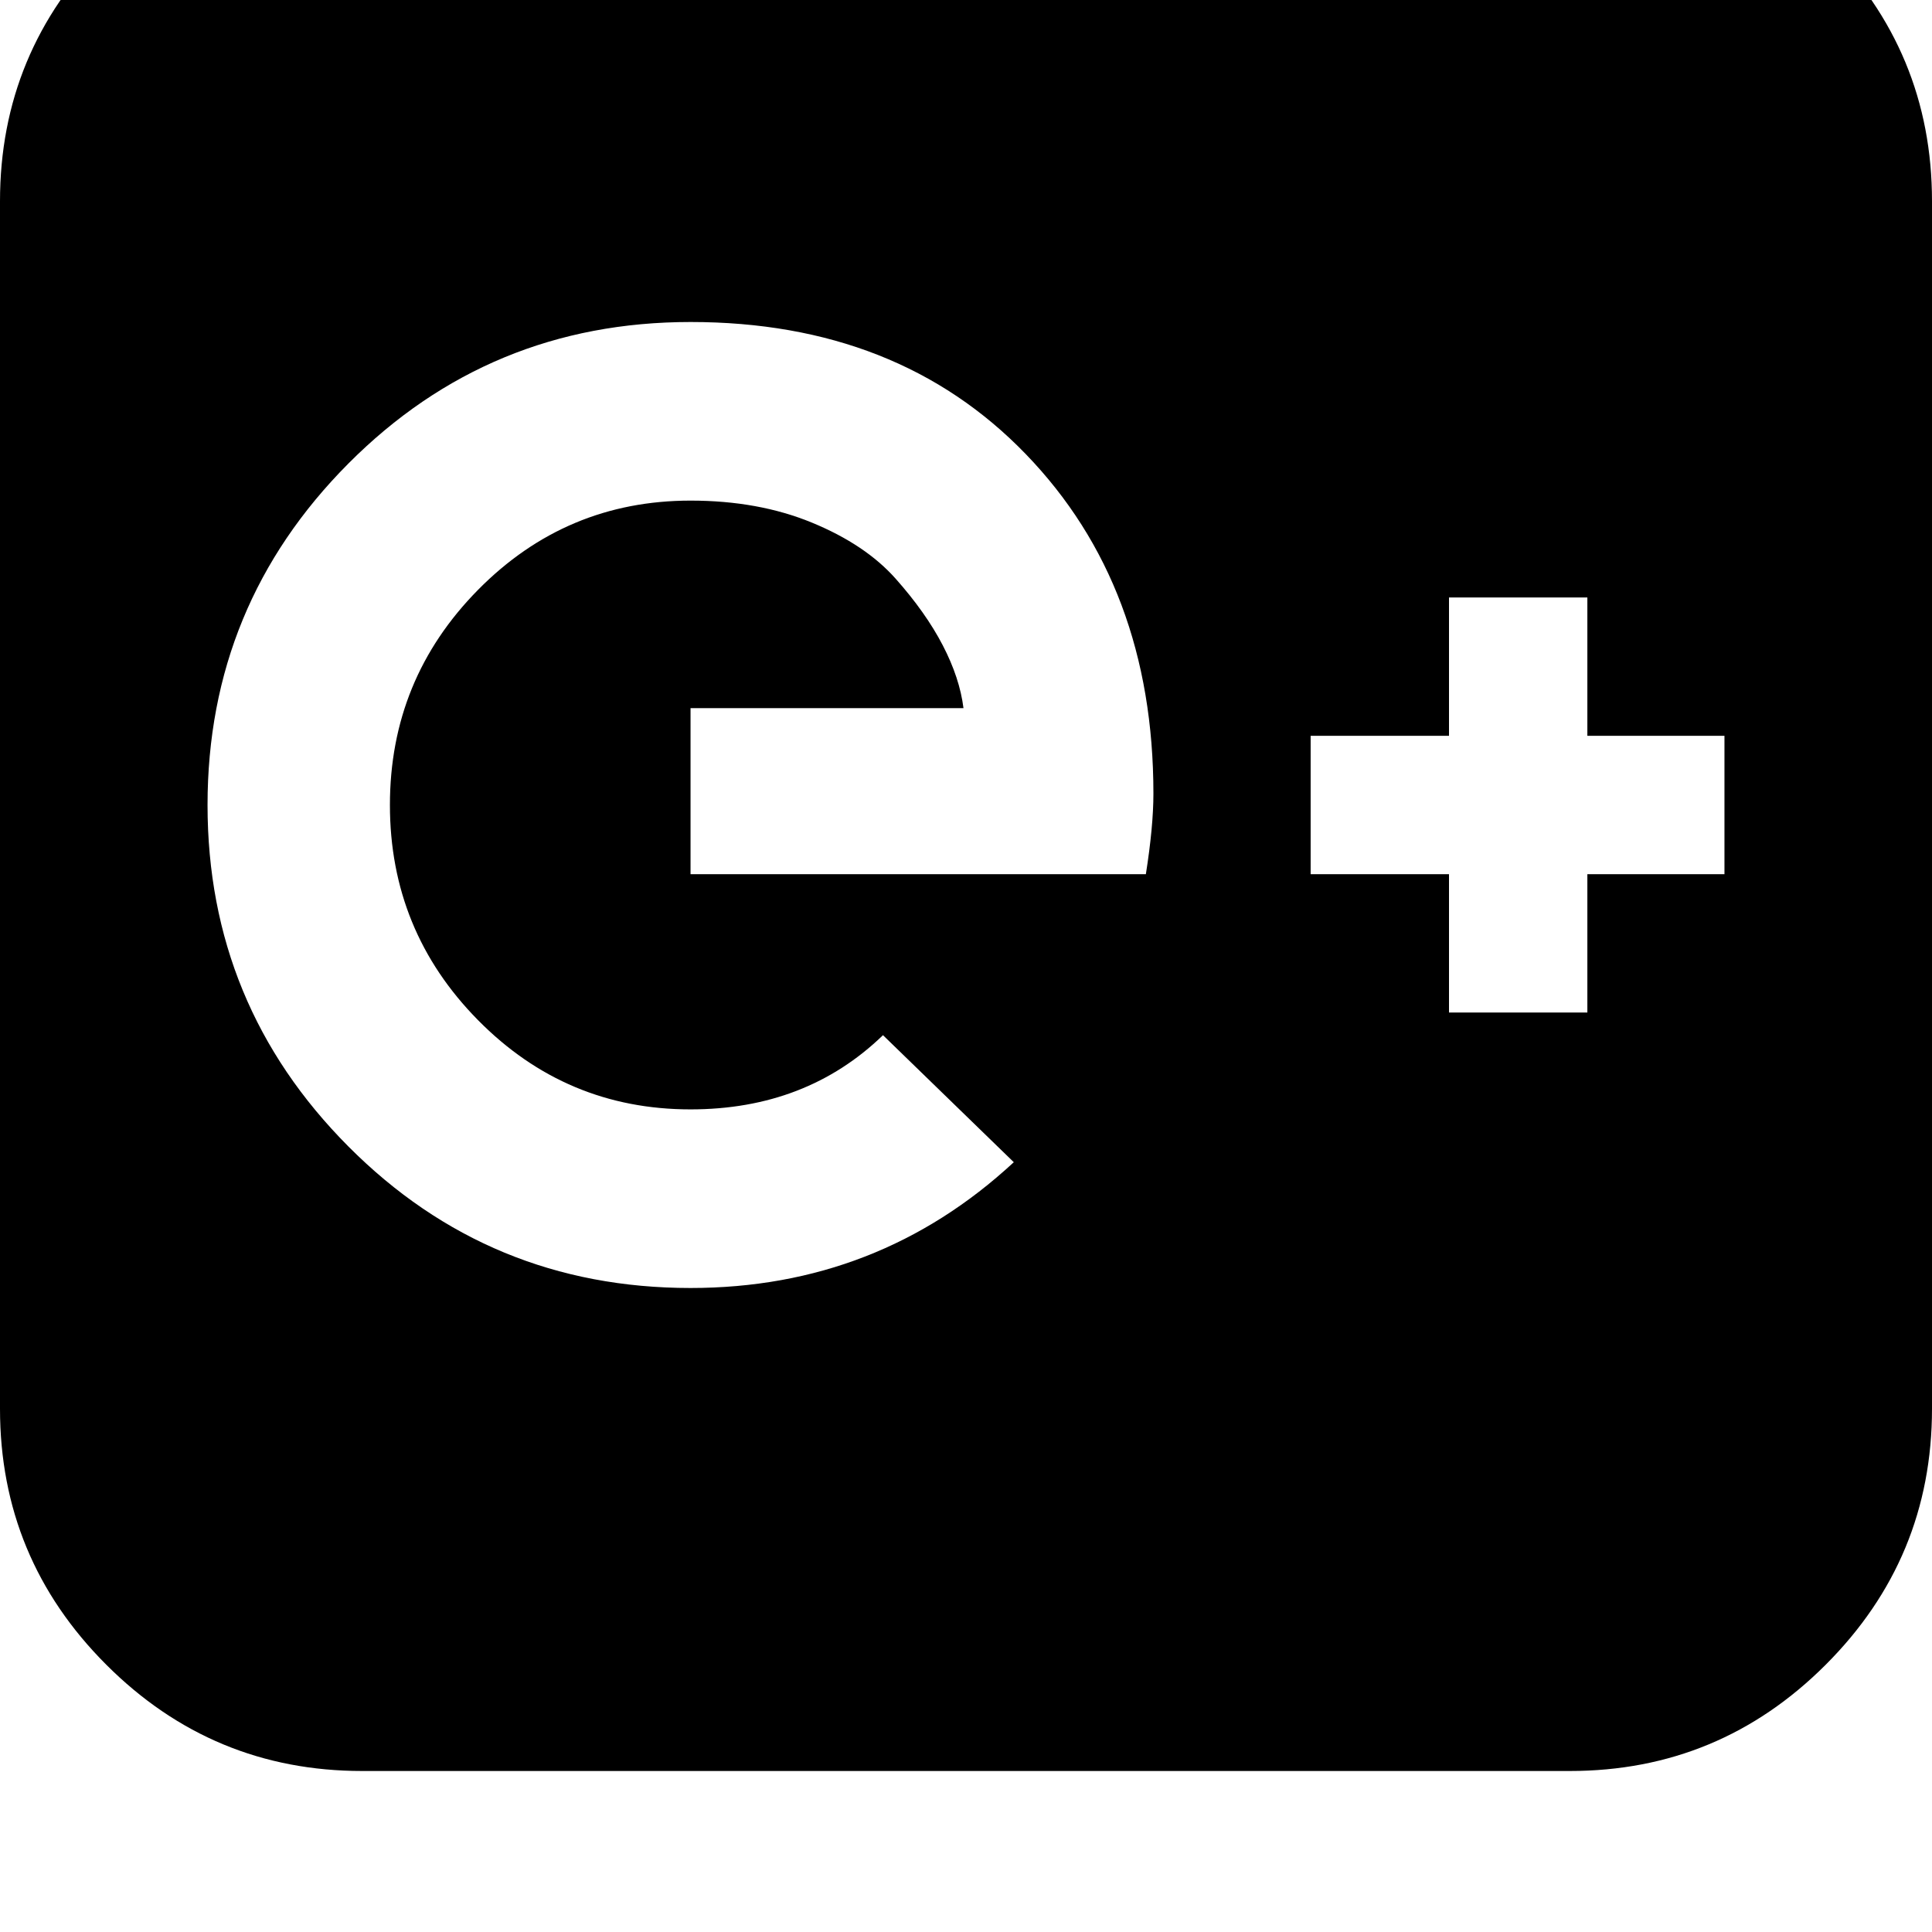 <svg width="64" height="64" viewBox="0 0 1536 1536" xmlns="http://www.w3.org/2000/svg"><path d="M917 631q0 26-6 64H549V563h217q-3-24-16.5-50T712 460t-66.5-44.5T549 398q-99 0-169 71t-70 171 70 171 169 71q92 0 153-59l104 101q-108 100-257 100-160 0-272-112.5T165 640t112-271.5T549 256q165 0 266.5 105T917 631zm345-46h109v110h-109v110h-110V695h-110V585h110V475h110v110zm274 535V160q0-119-84.5-203.5T1248-128H288q-119 0-203.5 84.5T0 160v960q0 119 84.5 203.5T288 1408h960q119 0 203.5-84.5T1536 1120z"/></svg>